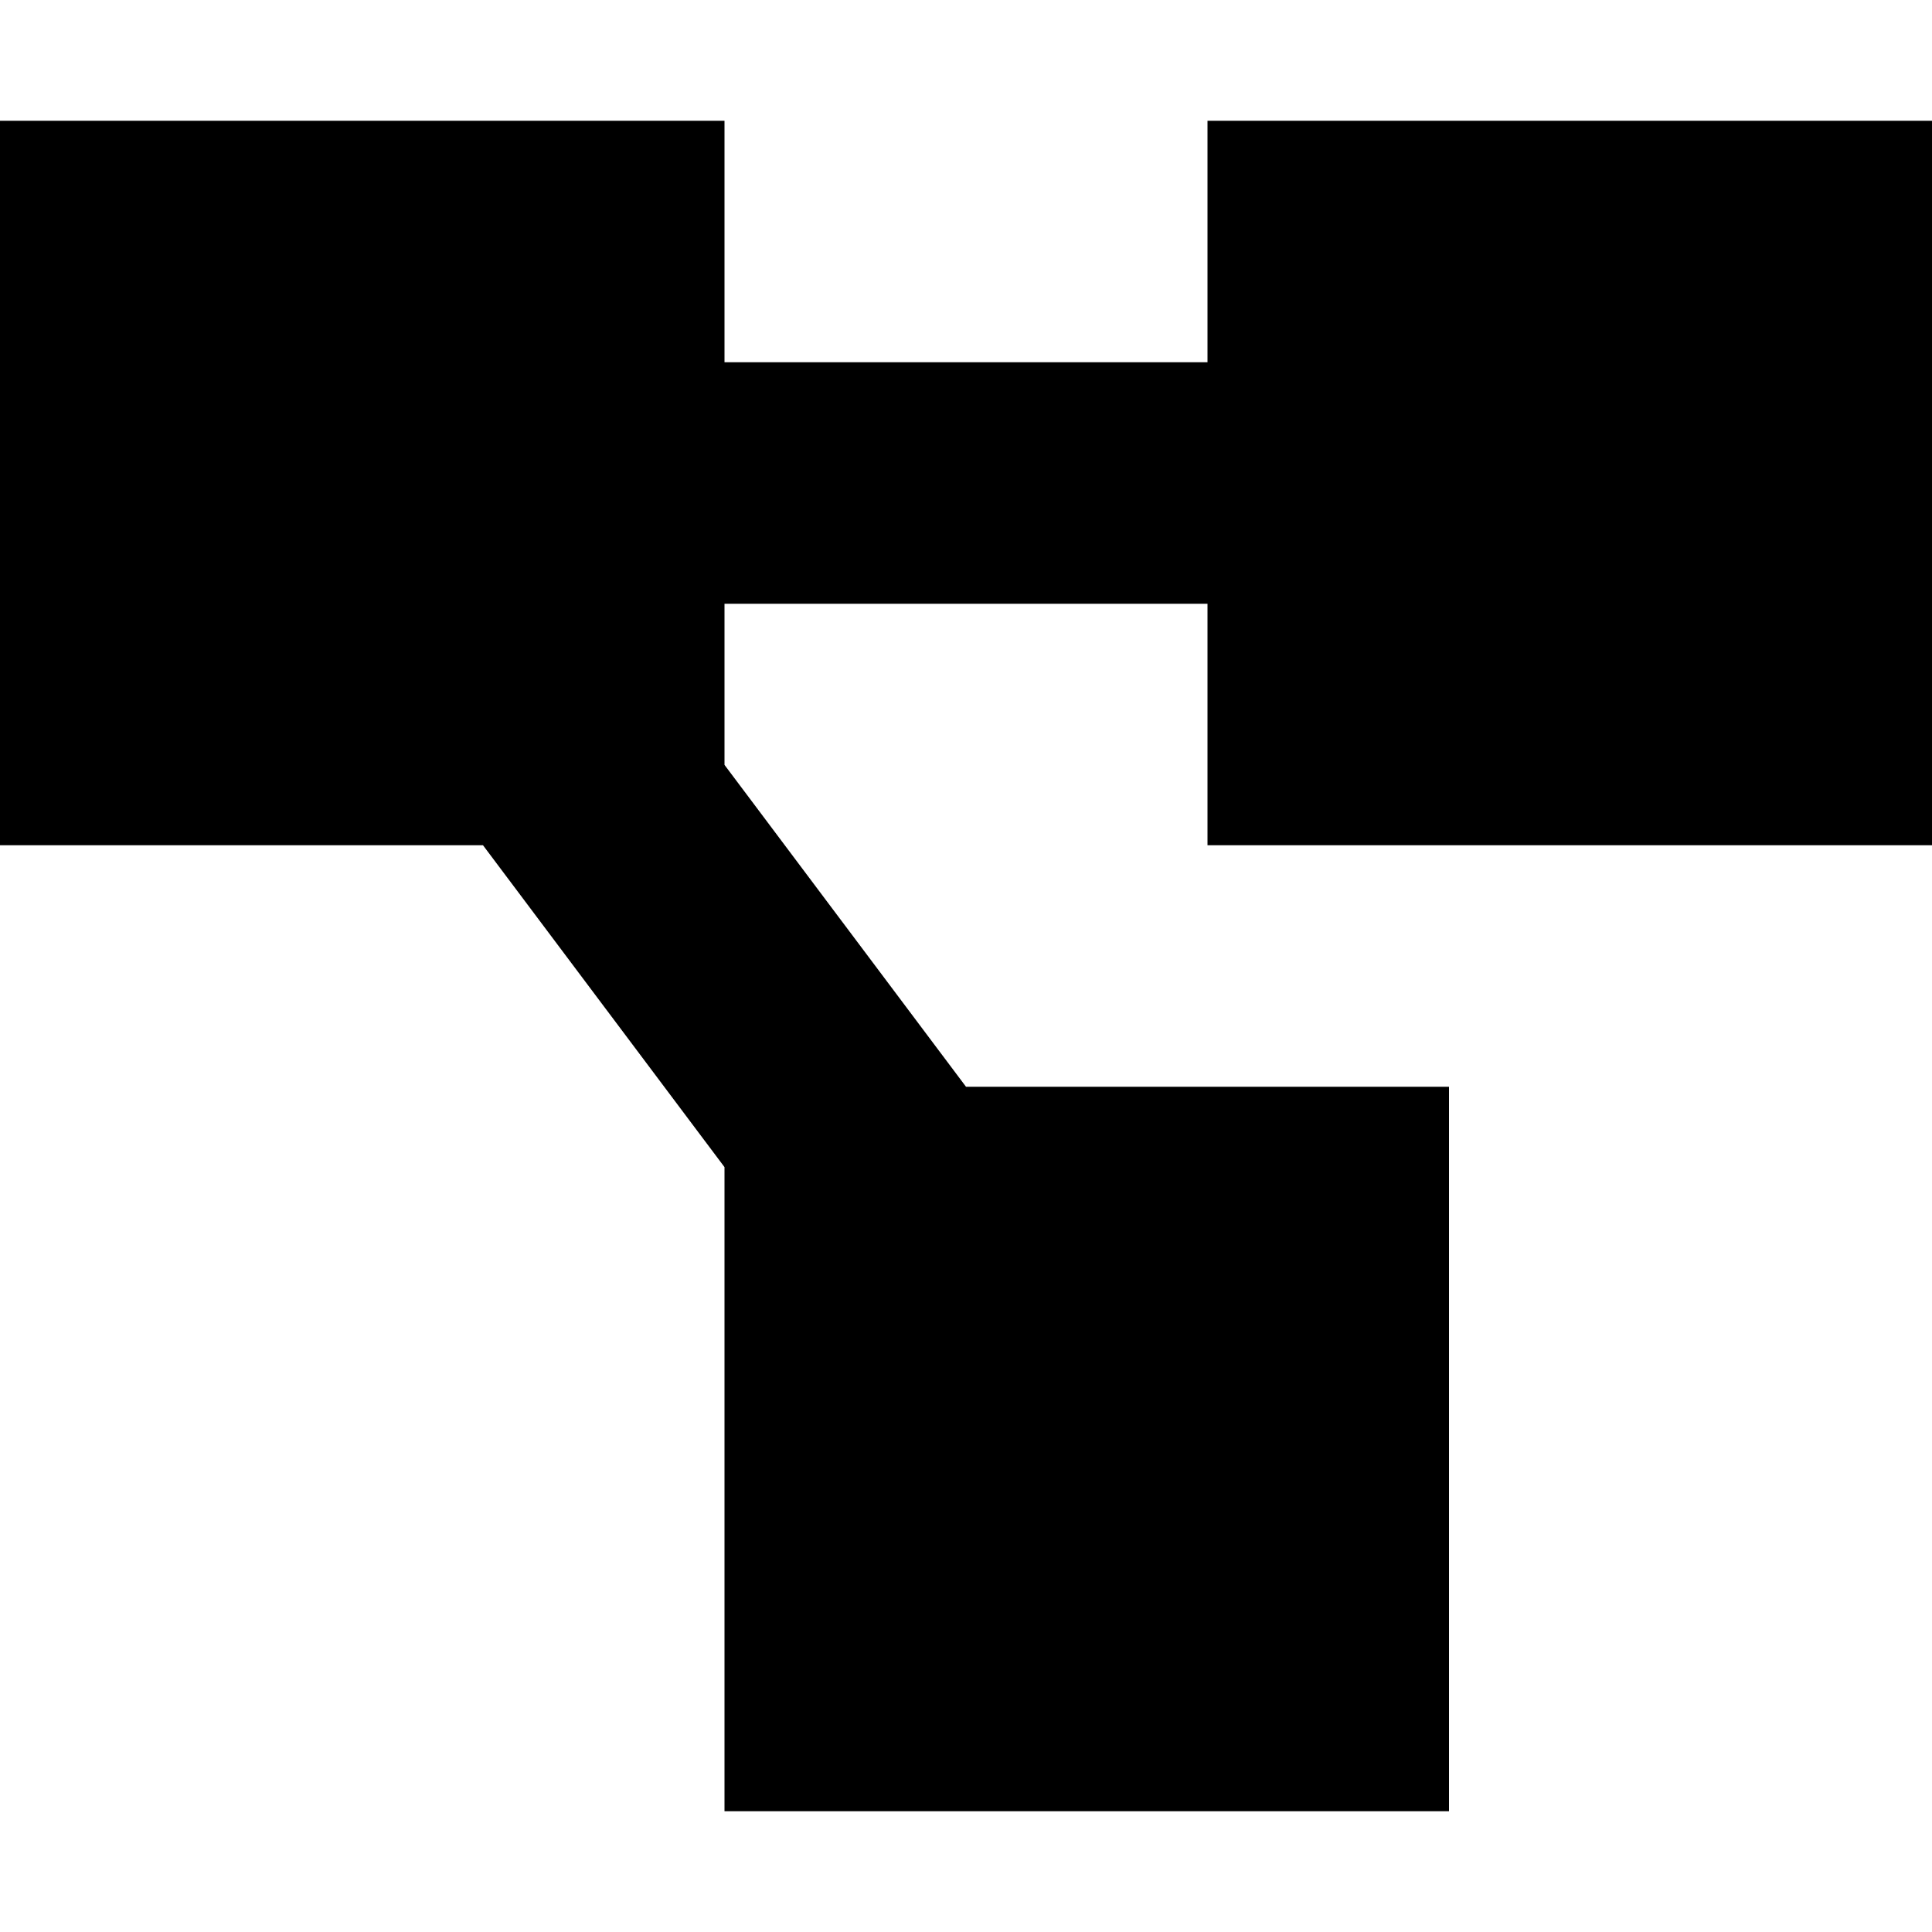 <svg fill="currentColor" xmlns="http://www.w3.org/2000/svg" viewBox="0 0 512 512"><!--! Font Awesome Pro 7.1.0 by @fontawesome - https://fontawesome.com License - https://fontawesome.com/license (Commercial License) Copyright 2025 Fonticons, Inc. --><path fill="currentColor" d="M0 32l192 0 0 64 128 0 0-64 192 0 0 192-192 0 0-64-128 0 0 42.7 64 85.3 128 0 0 192-192 0 0-170.7-64-85.3-128 0 0-192z"/></svg>